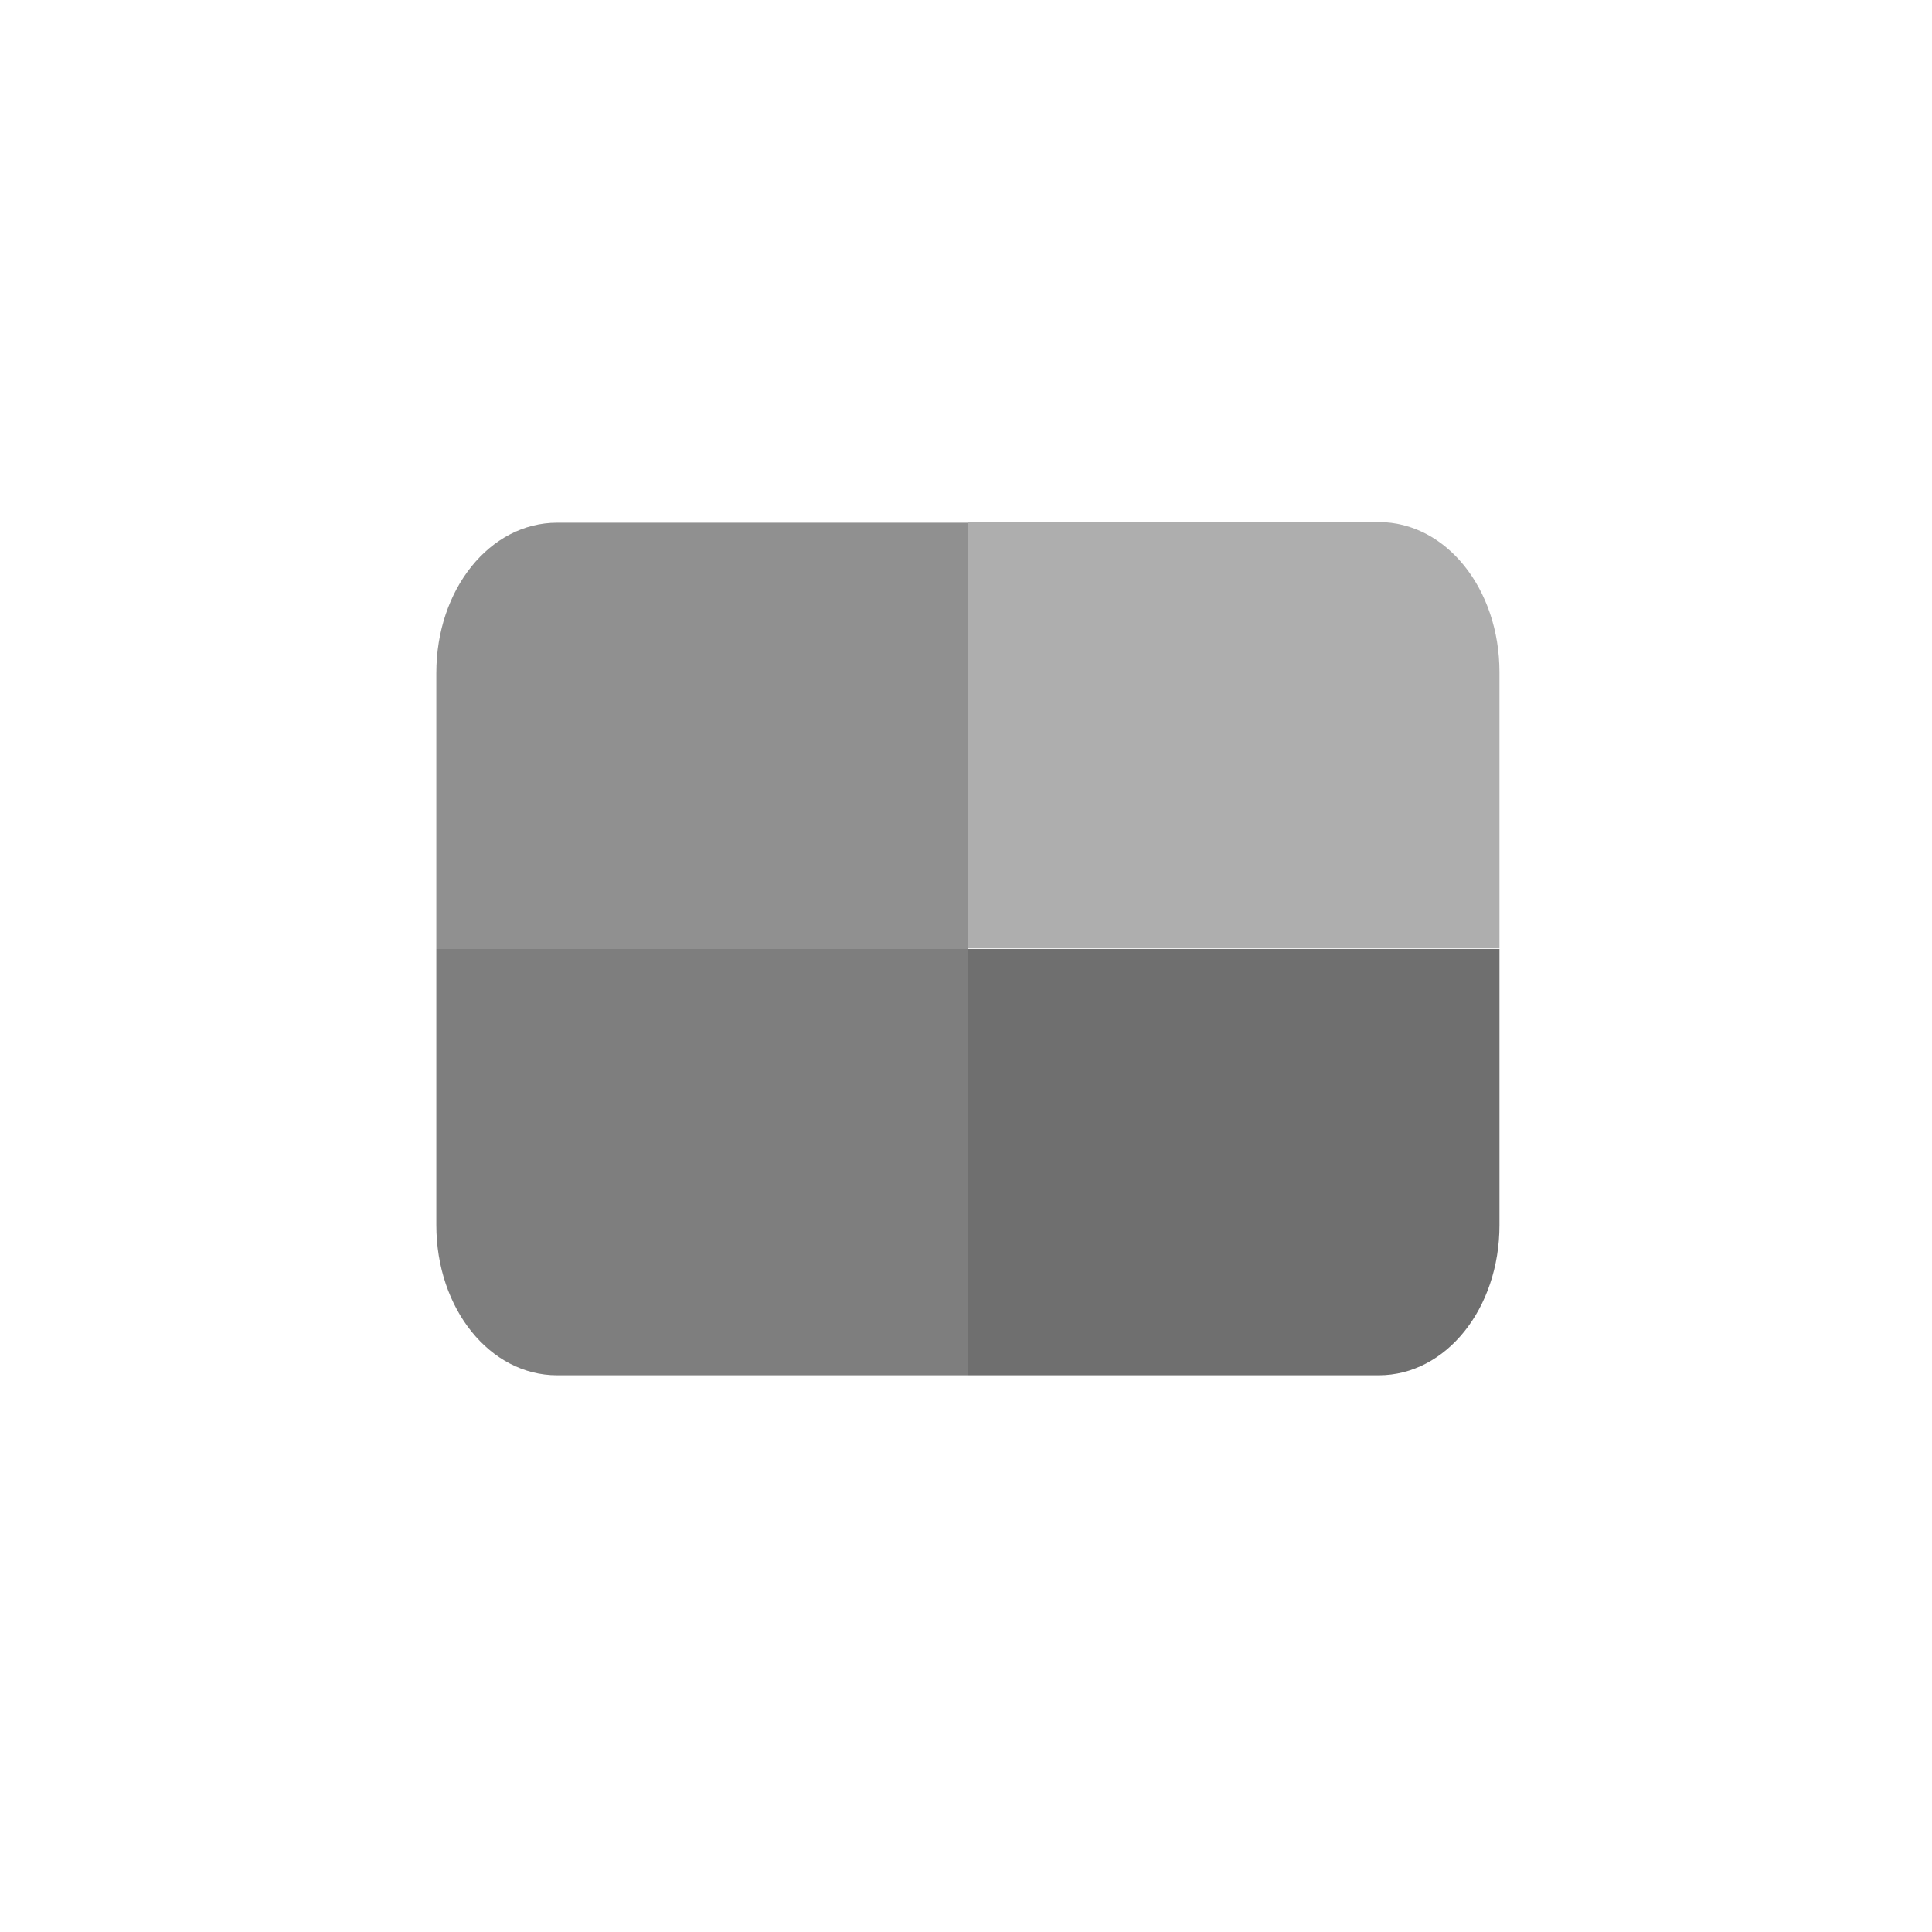 <svg height="512" viewBox="0 0 135.47 135.47" width="512" xmlns="http://www.w3.org/2000/svg">
 <g fill="#3a3a3a" transform="translate(0 -161.533)">
  <path d="m67.866 198.186v29.89h-37.272v-19.357c0-5.871 3.759-10.534 8.467-10.534h28.808" fill-opacity=".562"/>
  <path d="m67.866 198.141v29.89h37.275v-19.357c0-5.871-3.759-10.534-8.467-10.534h-28.805" fill-opacity=".407"/>
  <path d="m67.866 257.966v-29.89h37.275v19.357c0 5.871-3.759 10.534-8.467 10.534h-28.805" fill-opacity=".728"/>
  <path d="m67.866 257.966v-29.89h-37.272v19.357c0 5.871 3.759 10.534 8.467 10.534h28.808" fill-opacity=".651"/>
 </g>
</svg>
